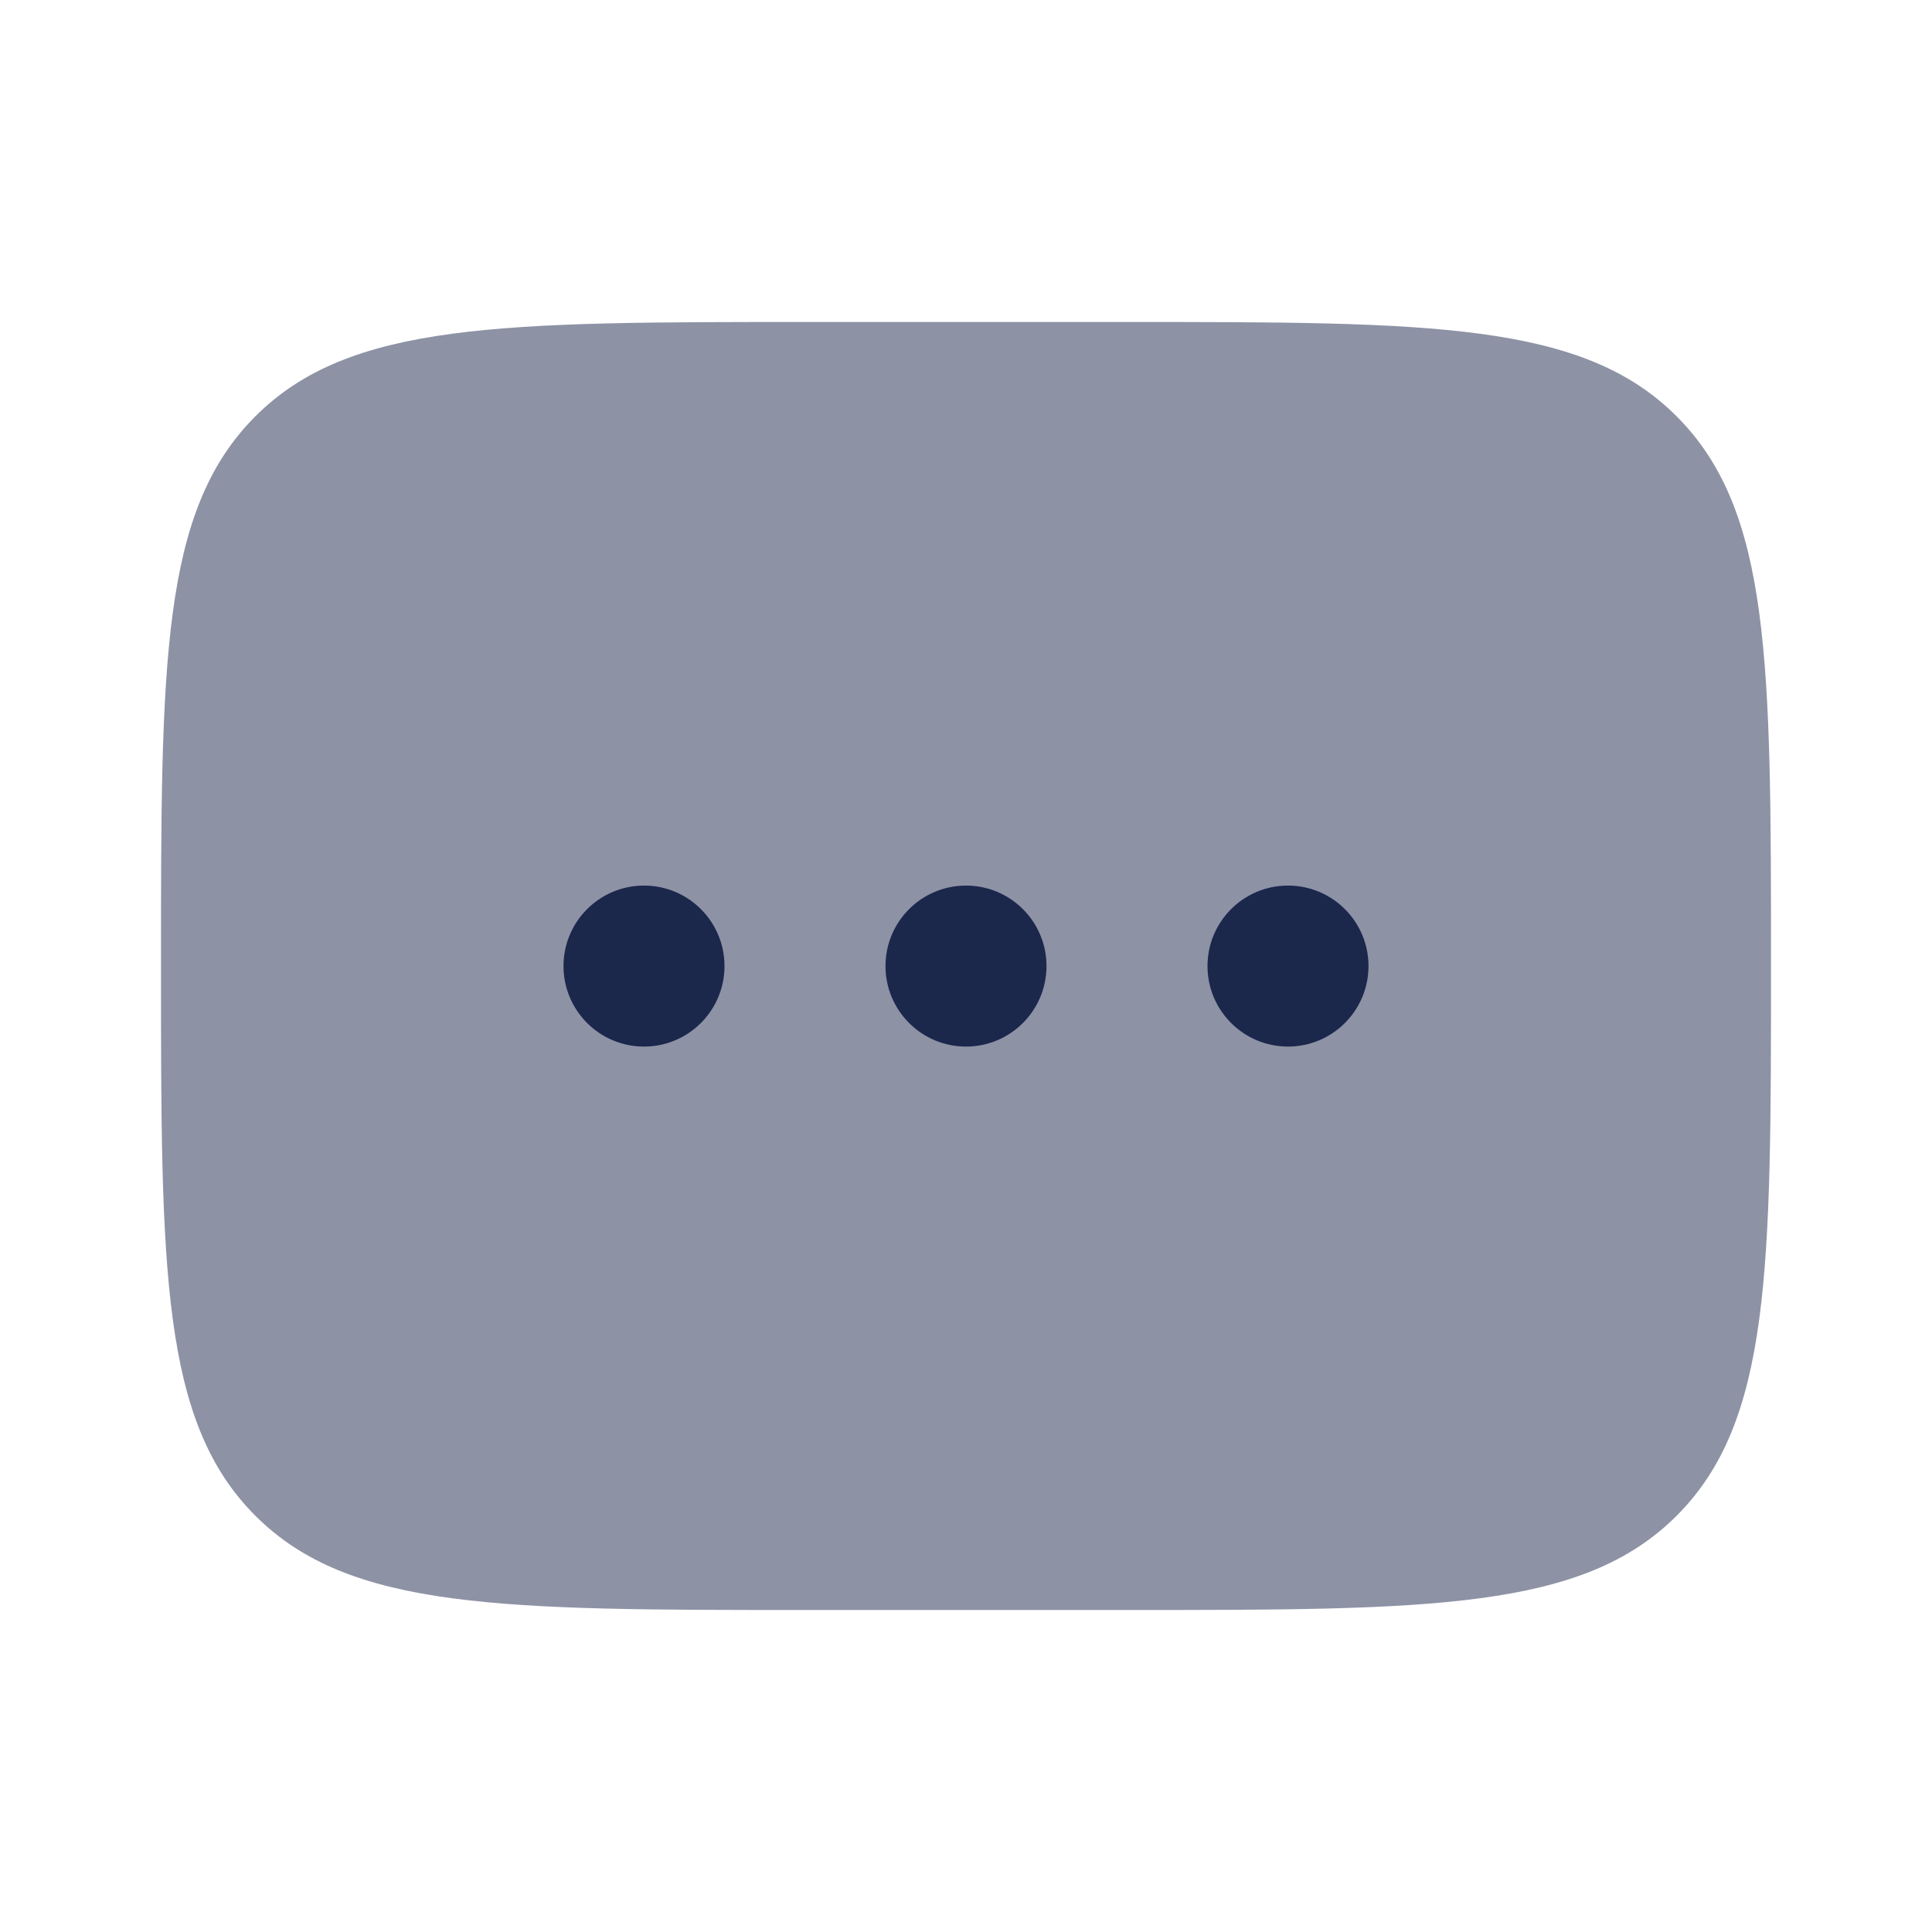 <svg width="24" height="24" viewBox="0 0 24 24" fill="none" xmlns="http://www.w3.org/2000/svg">
<path opacity="0.5" d="M3.172 5.172C2 6.344 2 8.229 2 12.001C2 15.772 2 17.657 3.172 18.829C4.343 20 6.229 20 10 20H14C17.771 20 19.657 20 20.828 18.829C22 17.657 22 15.772 22 12.001C22 8.229 22 6.344 20.828 5.172C19.657 4 17.771 4 14 4H10C6.229 4 4.343 4 3.172 5.172Z" fill="#1C274C"/>
<path d="M8 13.001C8.552 13.001 9 12.553 9 12.001C9 11.448 8.552 11.001 8 11.001C7.448 11.001 7 11.448 7 12.001C7 12.553 7.448 13.001 8 13.001Z" fill="#1C274C"/>
<path d="M13 12.001C13 12.553 12.552 13.001 12 13.001C11.448 13.001 11 12.553 11 12.001C11 11.448 11.448 11.001 12 11.001C12.552 11.001 13 11.448 13 12.001Z" fill="#1C274C"/>
<path d="M16 13.001C16.552 13.001 17 12.553 17 12.001C17 11.448 16.552 11.001 16 11.001C15.448 11.001 15 11.448 15 12.001C15 12.553 15.448 13.001 16 13.001Z" fill="#1C274C"/>
</svg>
